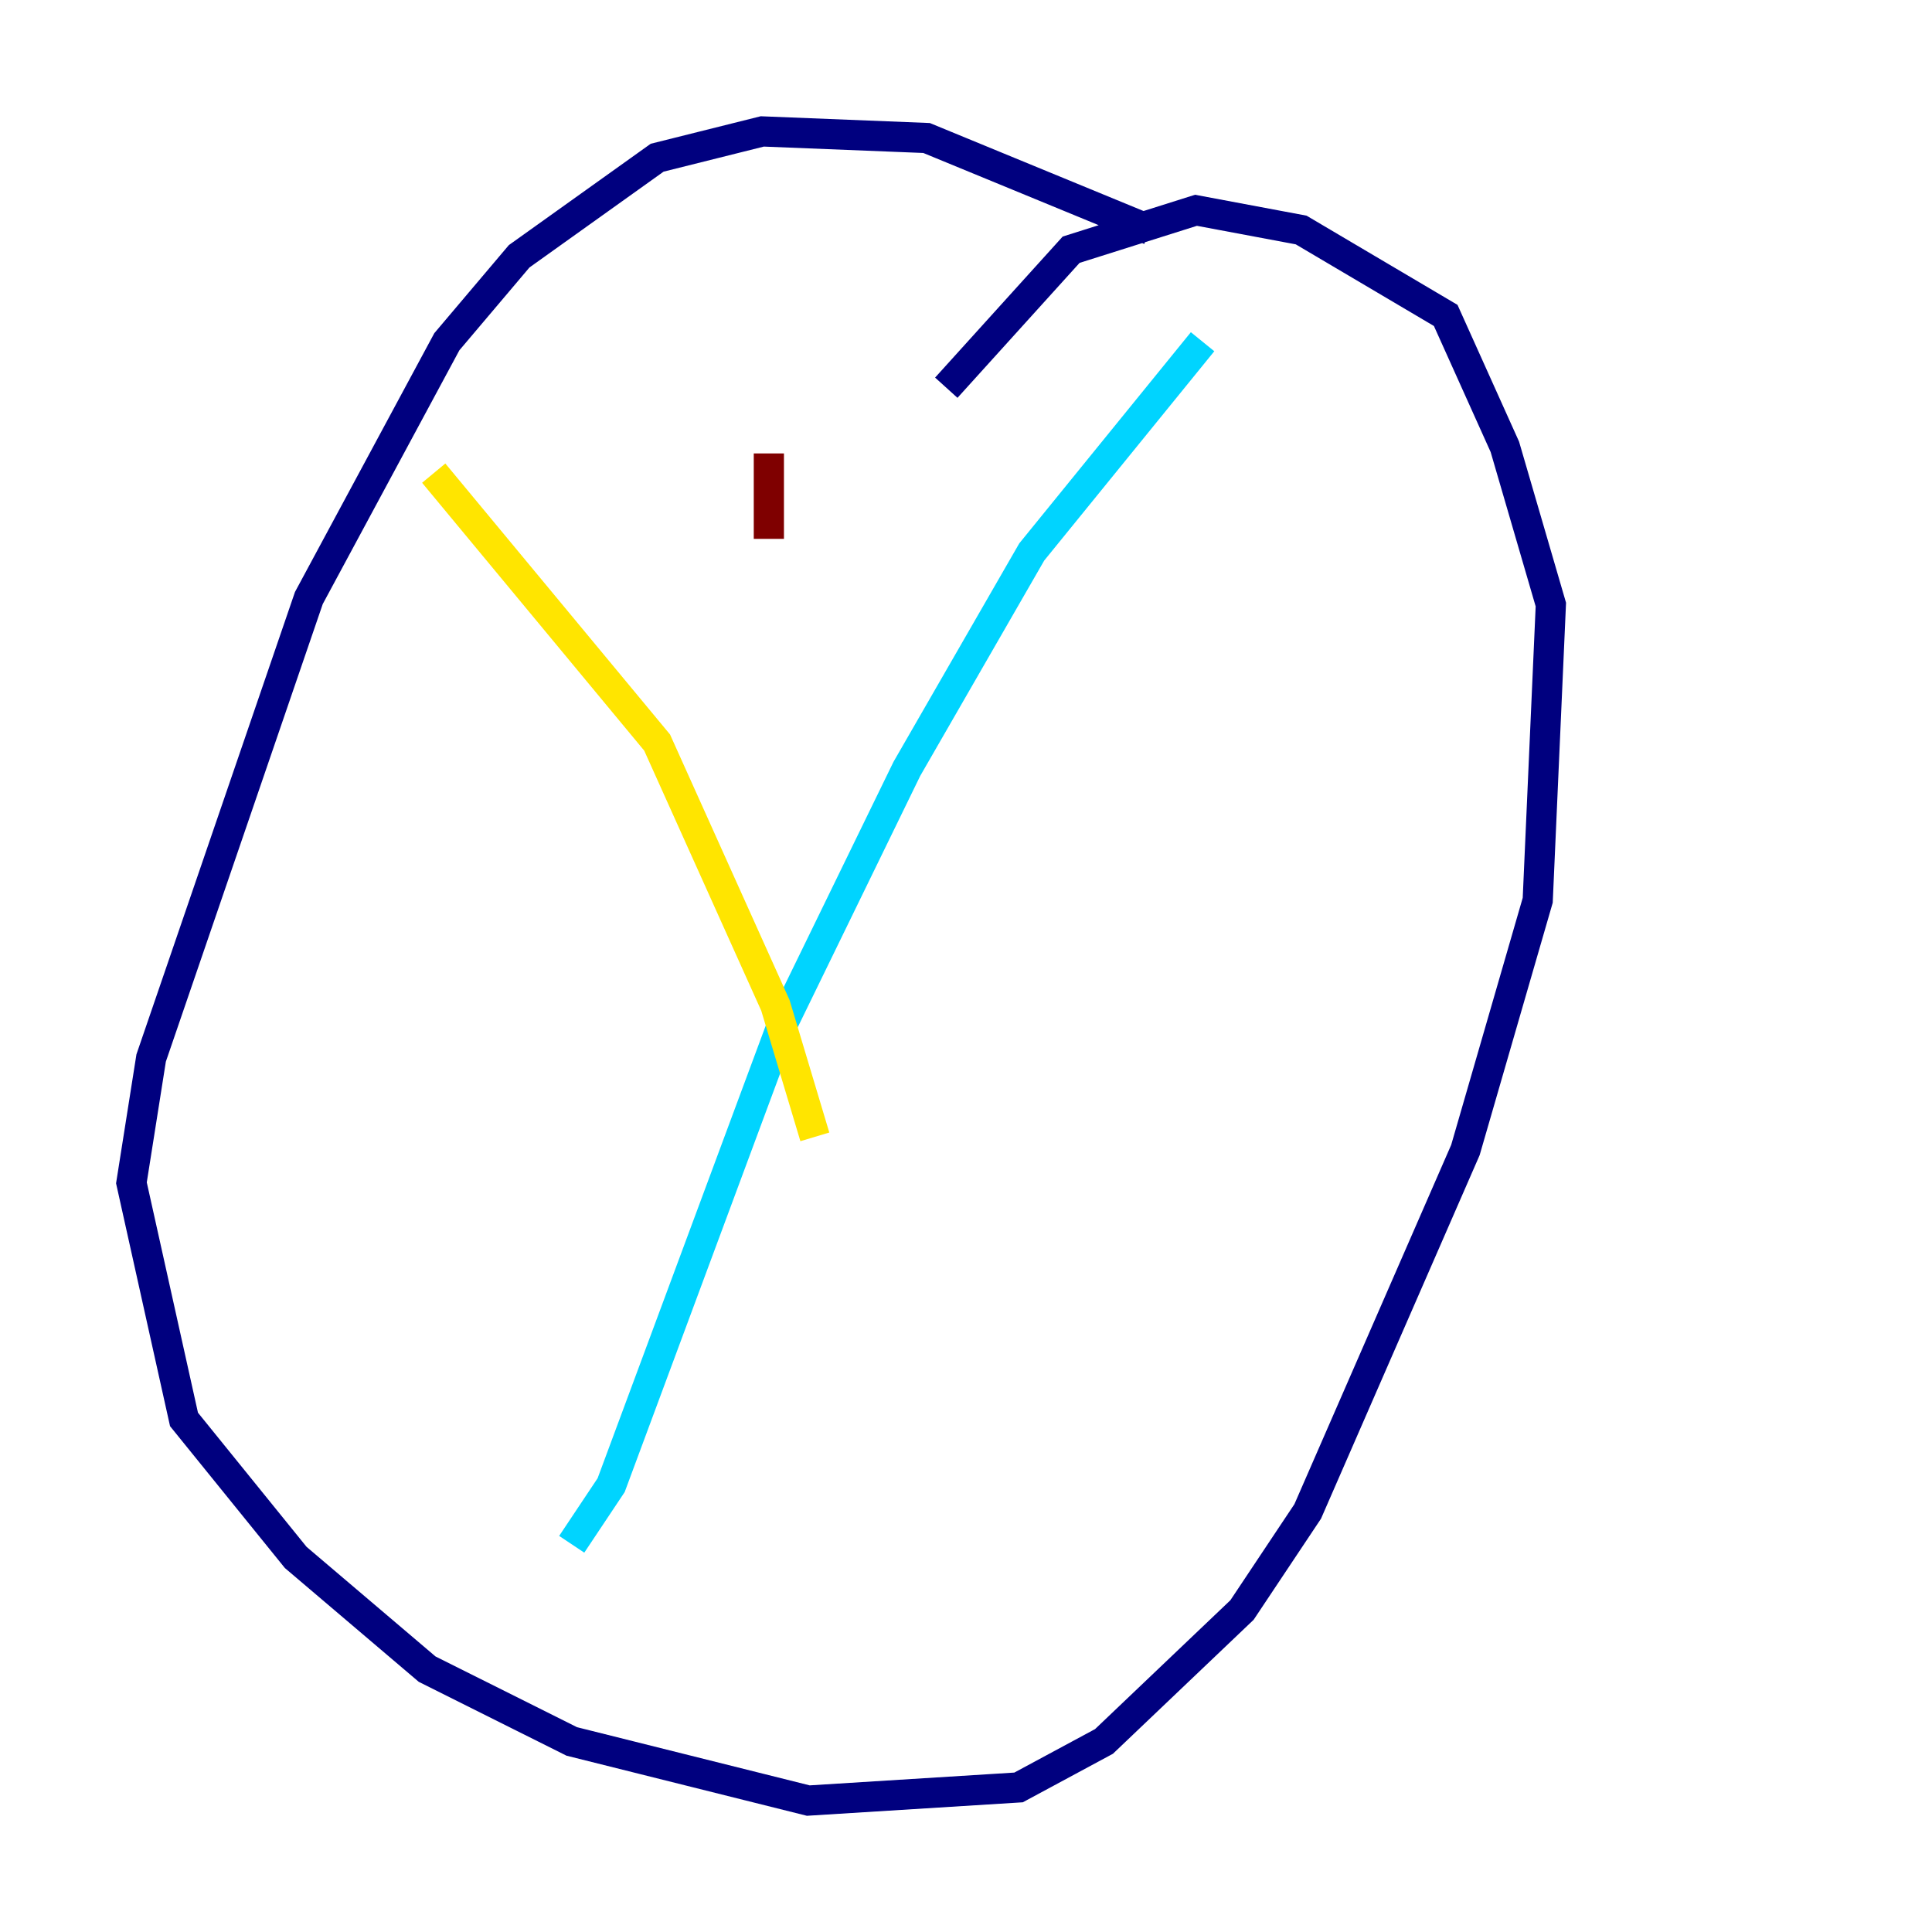 <?xml version="1.0" encoding="utf-8" ?>
<svg baseProfile="tiny" height="128" version="1.2" viewBox="0,0,128,128" width="128" xmlns="http://www.w3.org/2000/svg" xmlns:ev="http://www.w3.org/2001/xml-events" xmlns:xlink="http://www.w3.org/1999/xlink"><defs /><polyline fill="none" points="76.191,15.238 61.388,9.143 50.503,8.707 43.537,10.449 34.395,16.98 29.605,22.64 20.463,39.619 10.014,70.095 8.707,78.367 12.191,94.041 19.592,103.184 28.299,110.585 37.878,115.374 53.551,119.293 67.483,118.422 73.143,115.374 82.286,106.667 86.639,100.136 97.088,76.191 101.878,59.646 102.748,40.054 99.701,29.605 95.782,20.898 86.204,15.238 79.238,13.932 70.966,16.544 62.694,25.687" stroke="#00007f" stroke-width="2" /><polyline fill="none" points="79.674,22.64 68.354,36.571 60.082,50.939 51.809,67.918 40.49,98.395 37.878,102.313" stroke="#00d4ff" stroke-width="2" /><polyline fill="none" points="28.735,31.347 43.537,49.197 51.374,66.612 53.986,75.32" stroke="#ffe500" stroke-width="2" /><polyline fill="none" points="50.939,30.041 50.939,35.701" stroke="#7f0000" stroke-width="2" /></svg>
